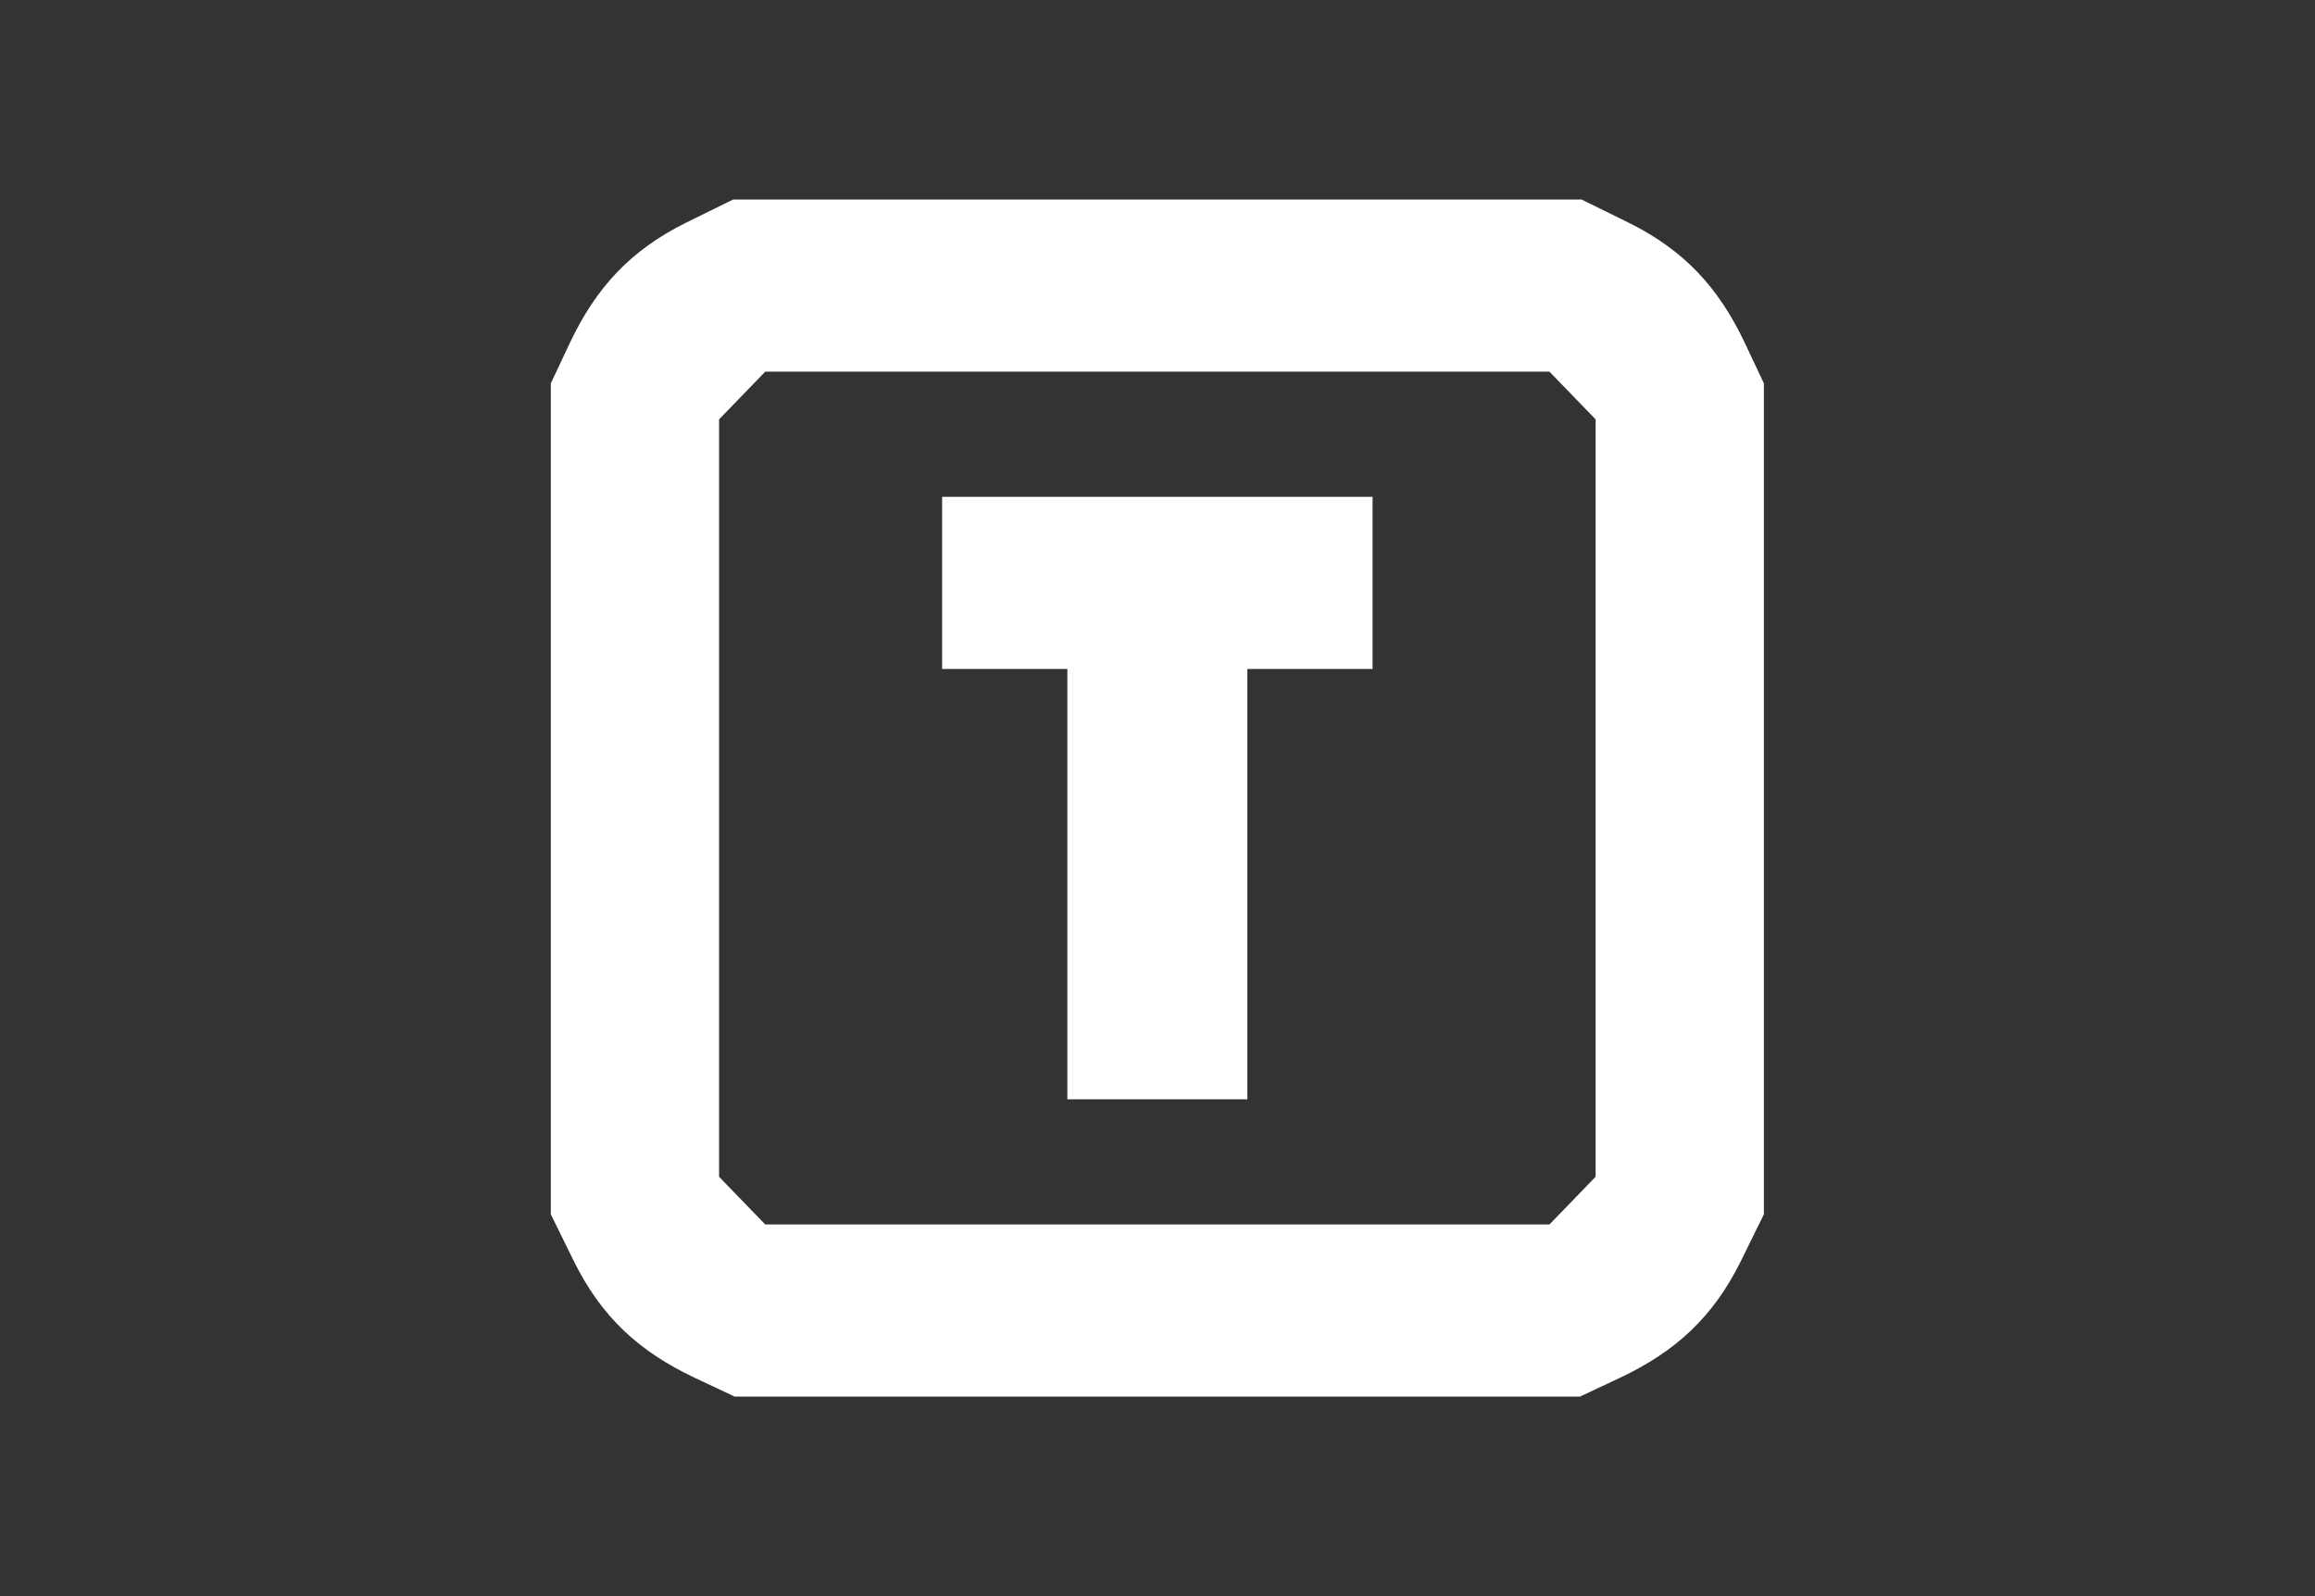 <svg width="290" height="200" viewBox="0 0 290 200" fill="none" xmlns="http://www.w3.org/2000/svg">
<rect x="0" y="0" width="290" height="200" fill="#333333" stroke="none"/>
<path d="M85.863 27.941C79 31.373 74.686 35.98 71.353 43.039L69 48.039V100.098V152.157L71.941 158.137C75.373 165 79.98 169.314 87.039 172.647L92.039 175H144.98H197.922L202.922 172.647C209.98 169.314 214.588 165 218.02 158.137L220.961 152.157V100.098V48.039L218.608 43.039C215.275 35.98 210.961 31.373 204.098 27.941L198.118 25H144.98H91.843L85.863 27.941ZM197.039 49.608L199.882 52.549V100V147.451L197.039 150.392L194.098 153.431H144.98H95.863L92.922 150.392L90.078 147.451V100V52.549L92.922 49.608L95.863 46.569H144.98H194.098L197.039 49.608Z" fill="white"/>
<path d="M118.021 73.039V83.824H125.865H133.708V110.784V137.745H144.982H156.257V110.784V83.824H164.1H171.943V73.039V62.255H144.982H118.021V73.039Z" fill="white"/>
</svg>
